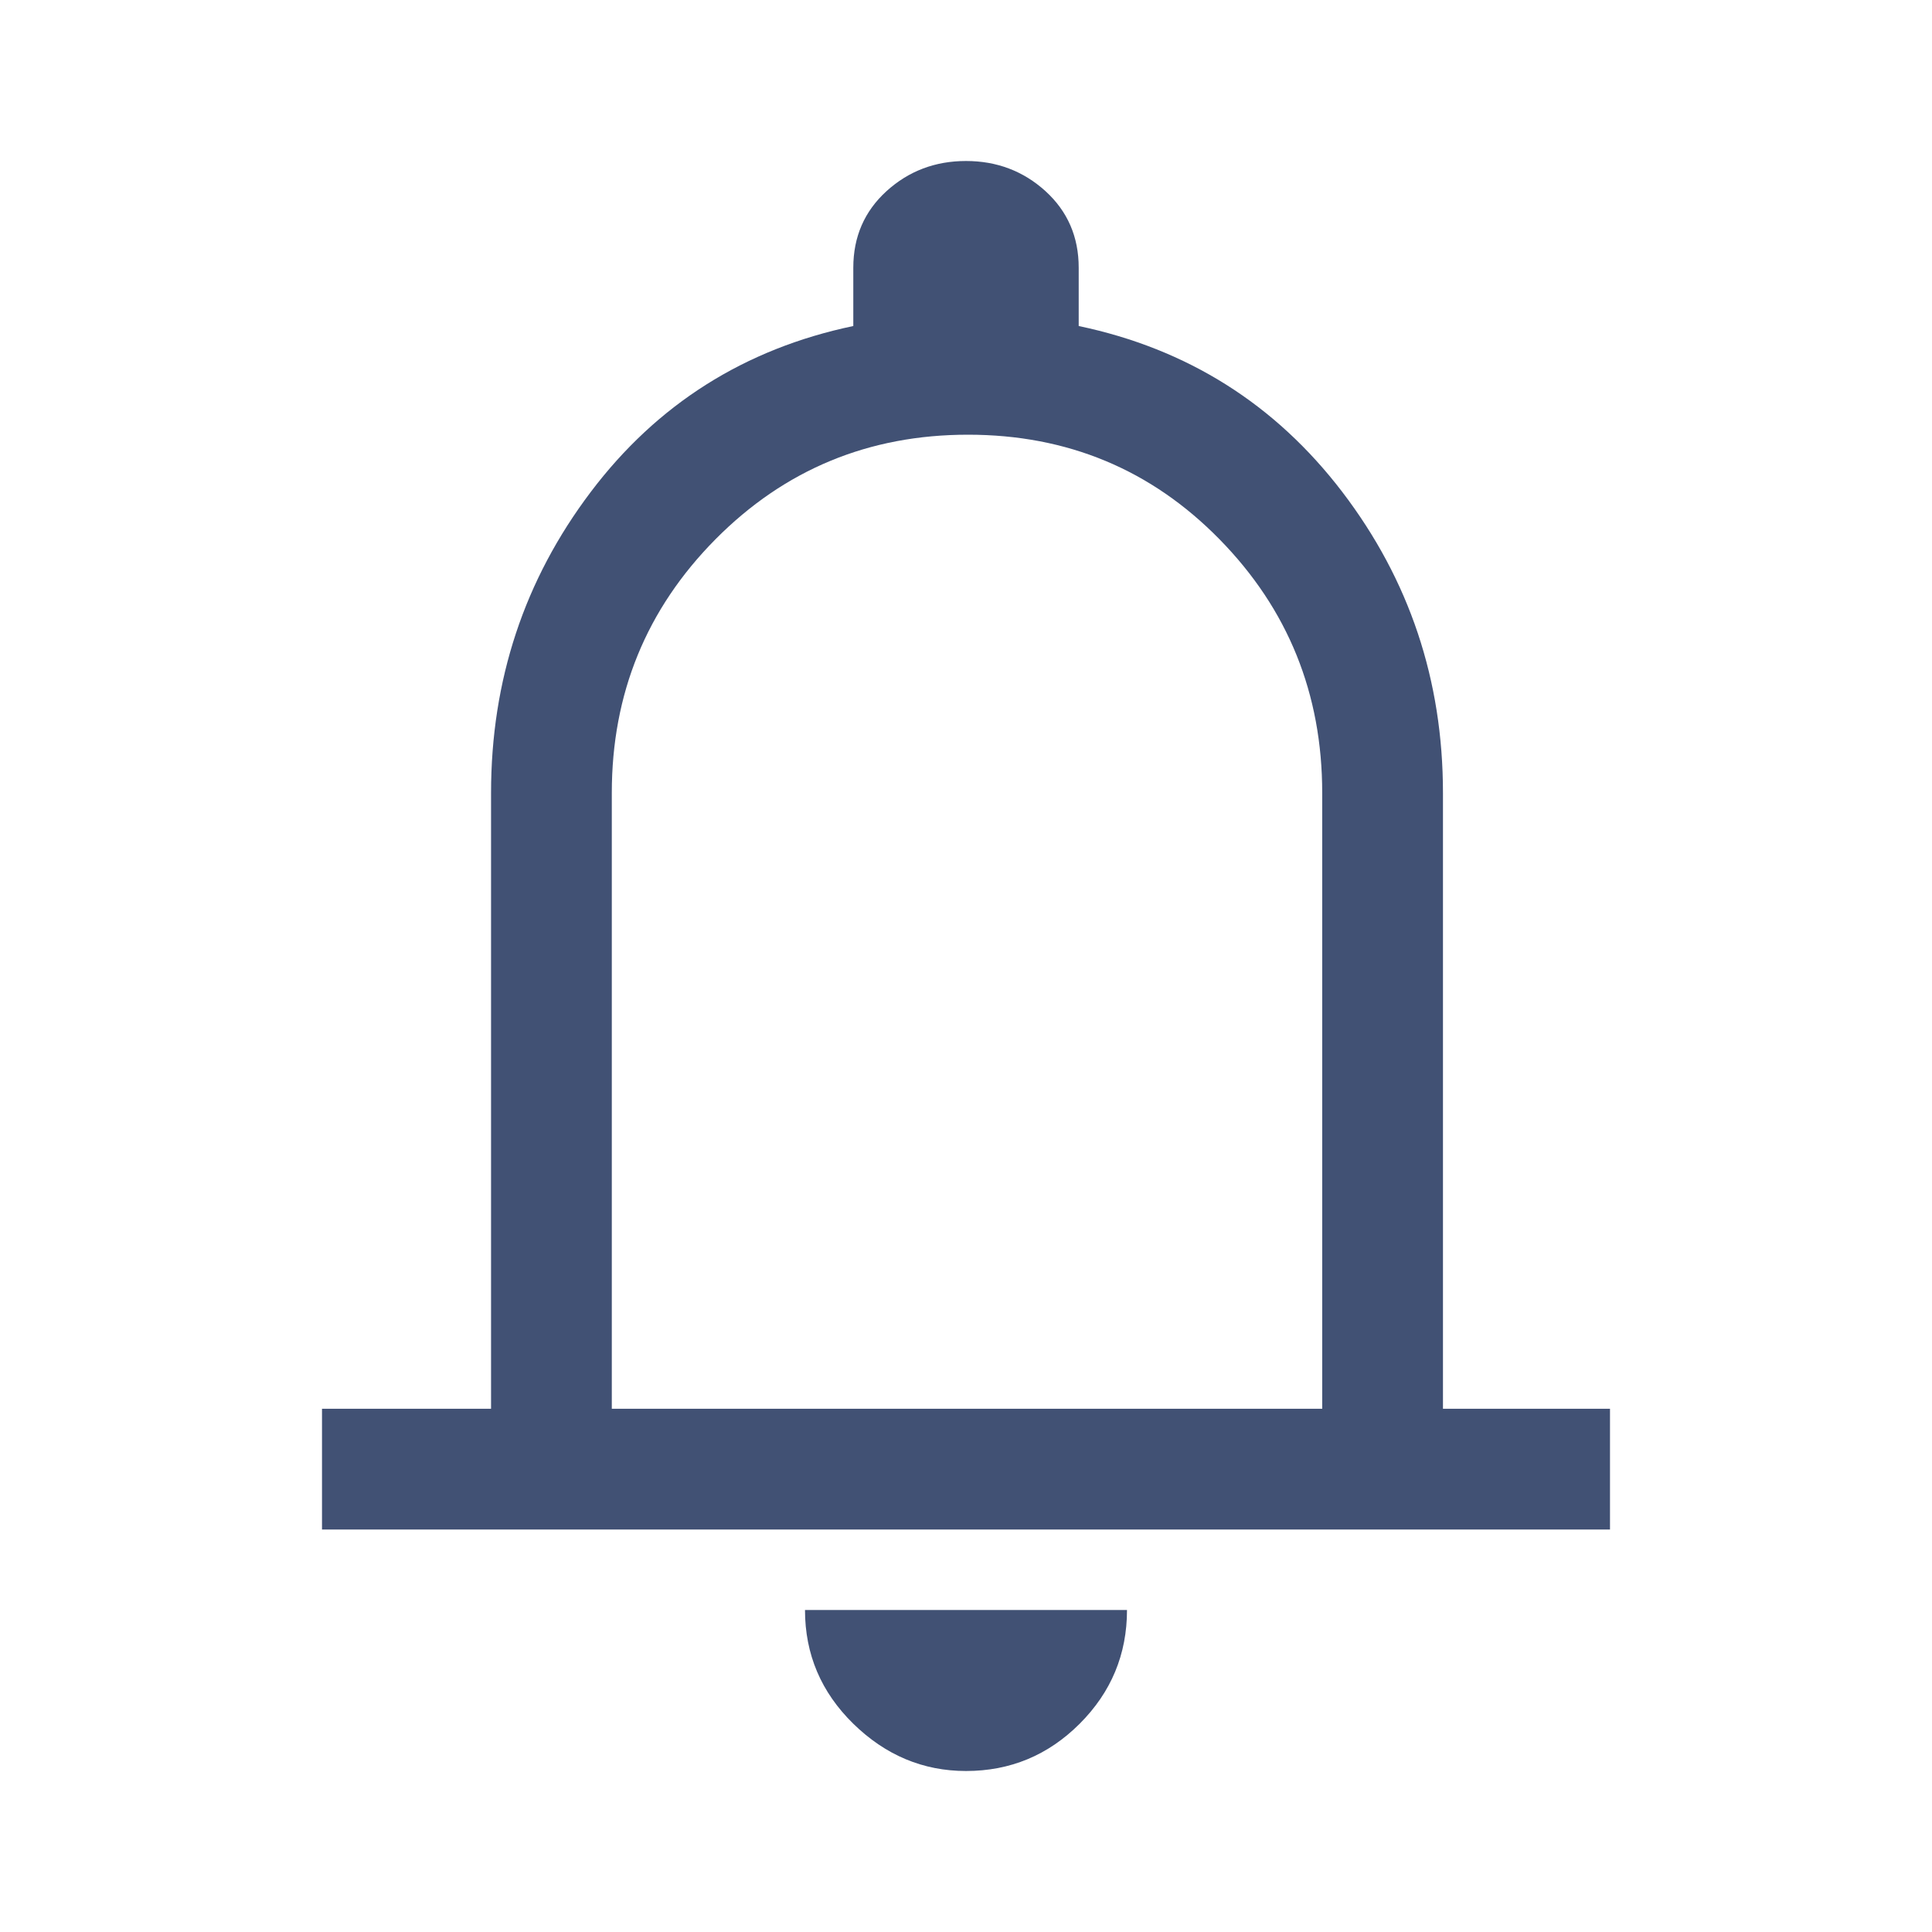 <svg width="24" height="24" viewBox="0 0 24 24" fill="none" xmlns="http://www.w3.org/2000/svg">
<path d="M4 19V17.5H6.1V9.85C6.1 8.45 6.513 7.204 7.338 6.112C8.162 5.021 9.25 4.333 10.6 4.05V3.325C10.6 2.942 10.738 2.625 11.012 2.375C11.287 2.125 11.617 2 12 2C12.383 2 12.713 2.125 12.988 2.375C13.262 2.625 13.4 2.942 13.4 3.325V4.05C14.75 4.333 15.842 5.021 16.675 6.112C17.508 7.204 17.925 8.45 17.925 9.85V17.5H20V19H4ZM12 22C11.467 22 11 21.804 10.6 21.413C10.2 21.021 10 20.55 10 20H14C14 20.55 13.804 21.021 13.412 21.413C13.021 21.804 12.55 22 12 22ZM7.6 17.5H16.425V9.85C16.425 8.617 16 7.567 15.15 6.7C14.3 5.833 13.258 5.4 12.025 5.4C10.792 5.4 9.746 5.833 8.887 6.7C8.029 7.567 7.6 8.617 7.6 9.85V17.5Z" fill="#415174"/>
</svg>
